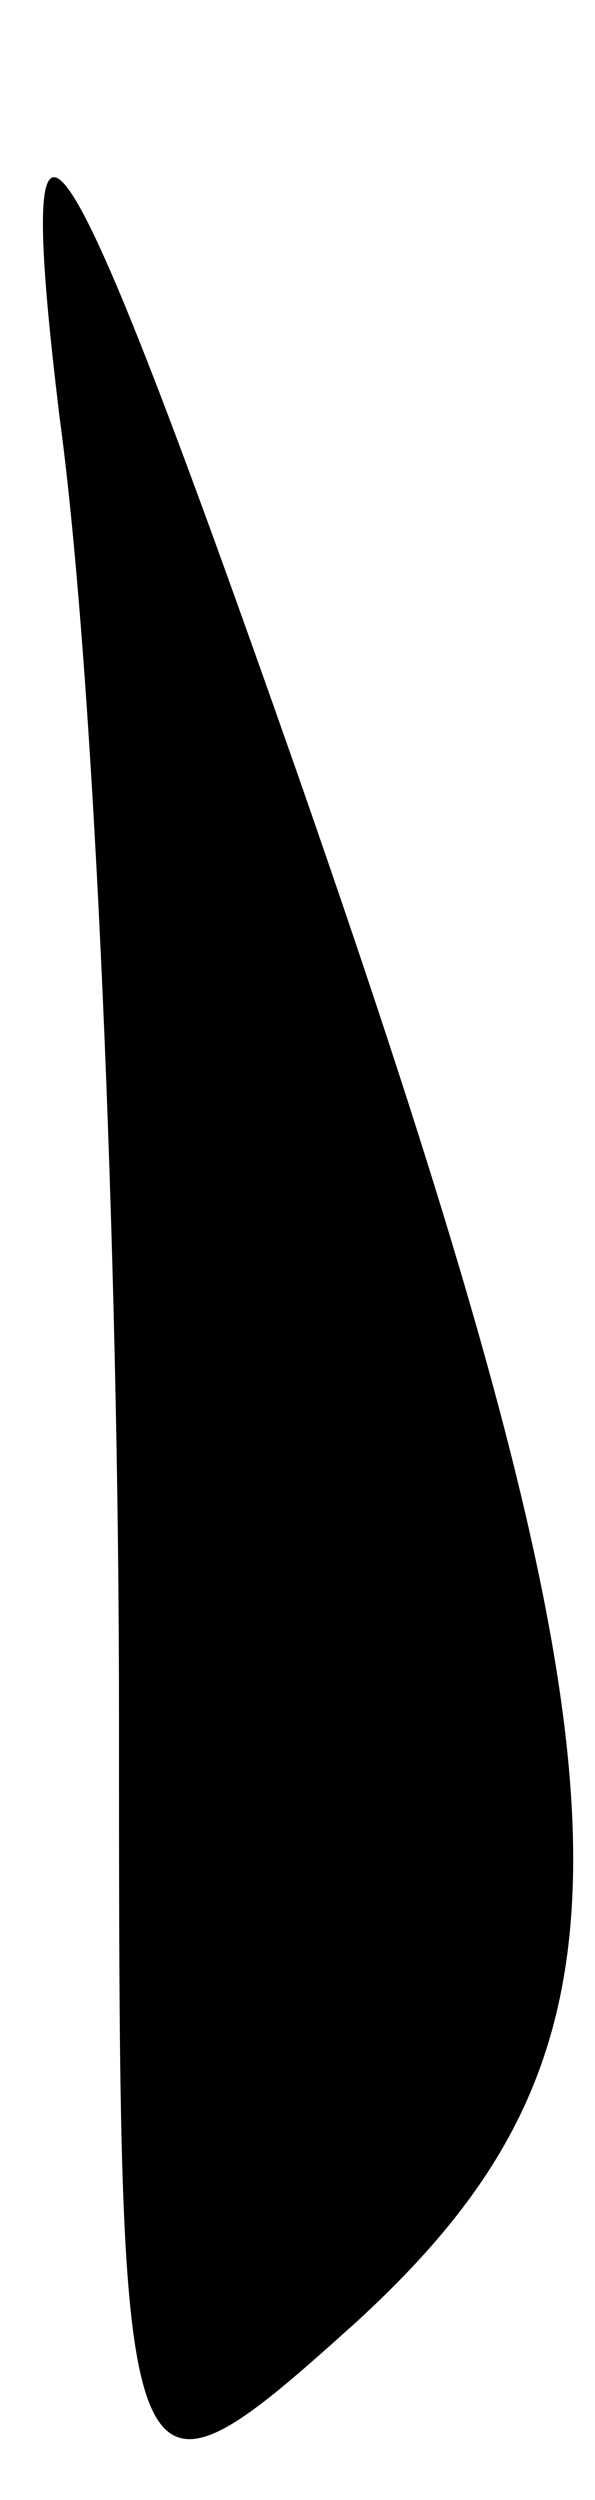 <?xml version="1.0" standalone="no"?>
<!DOCTYPE svg PUBLIC "-//W3C//DTD SVG 20010904//EN"
 "http://www.w3.org/TR/2001/REC-SVG-20010904/DTD/svg10.dtd">
<svg version="1.0" xmlns="http://www.w3.org/2000/svg"
 width="5pt" height="21pt" viewBox="0 0 5 21"
 preserveAspectRatio="xMidYMid meet">
<g transform="translate(0,21) scale(0.1,-0.1)"
fill="#000000" stroke="none">
<path fill="#000000" stroke="none" d="M5 175 c3 -22 5 -71 5 -109 0 -68 0
-69 20 -51 25 23 25 44 -5 130 -20 57 -24 63 -20 30z"/>
</g>
</svg>
